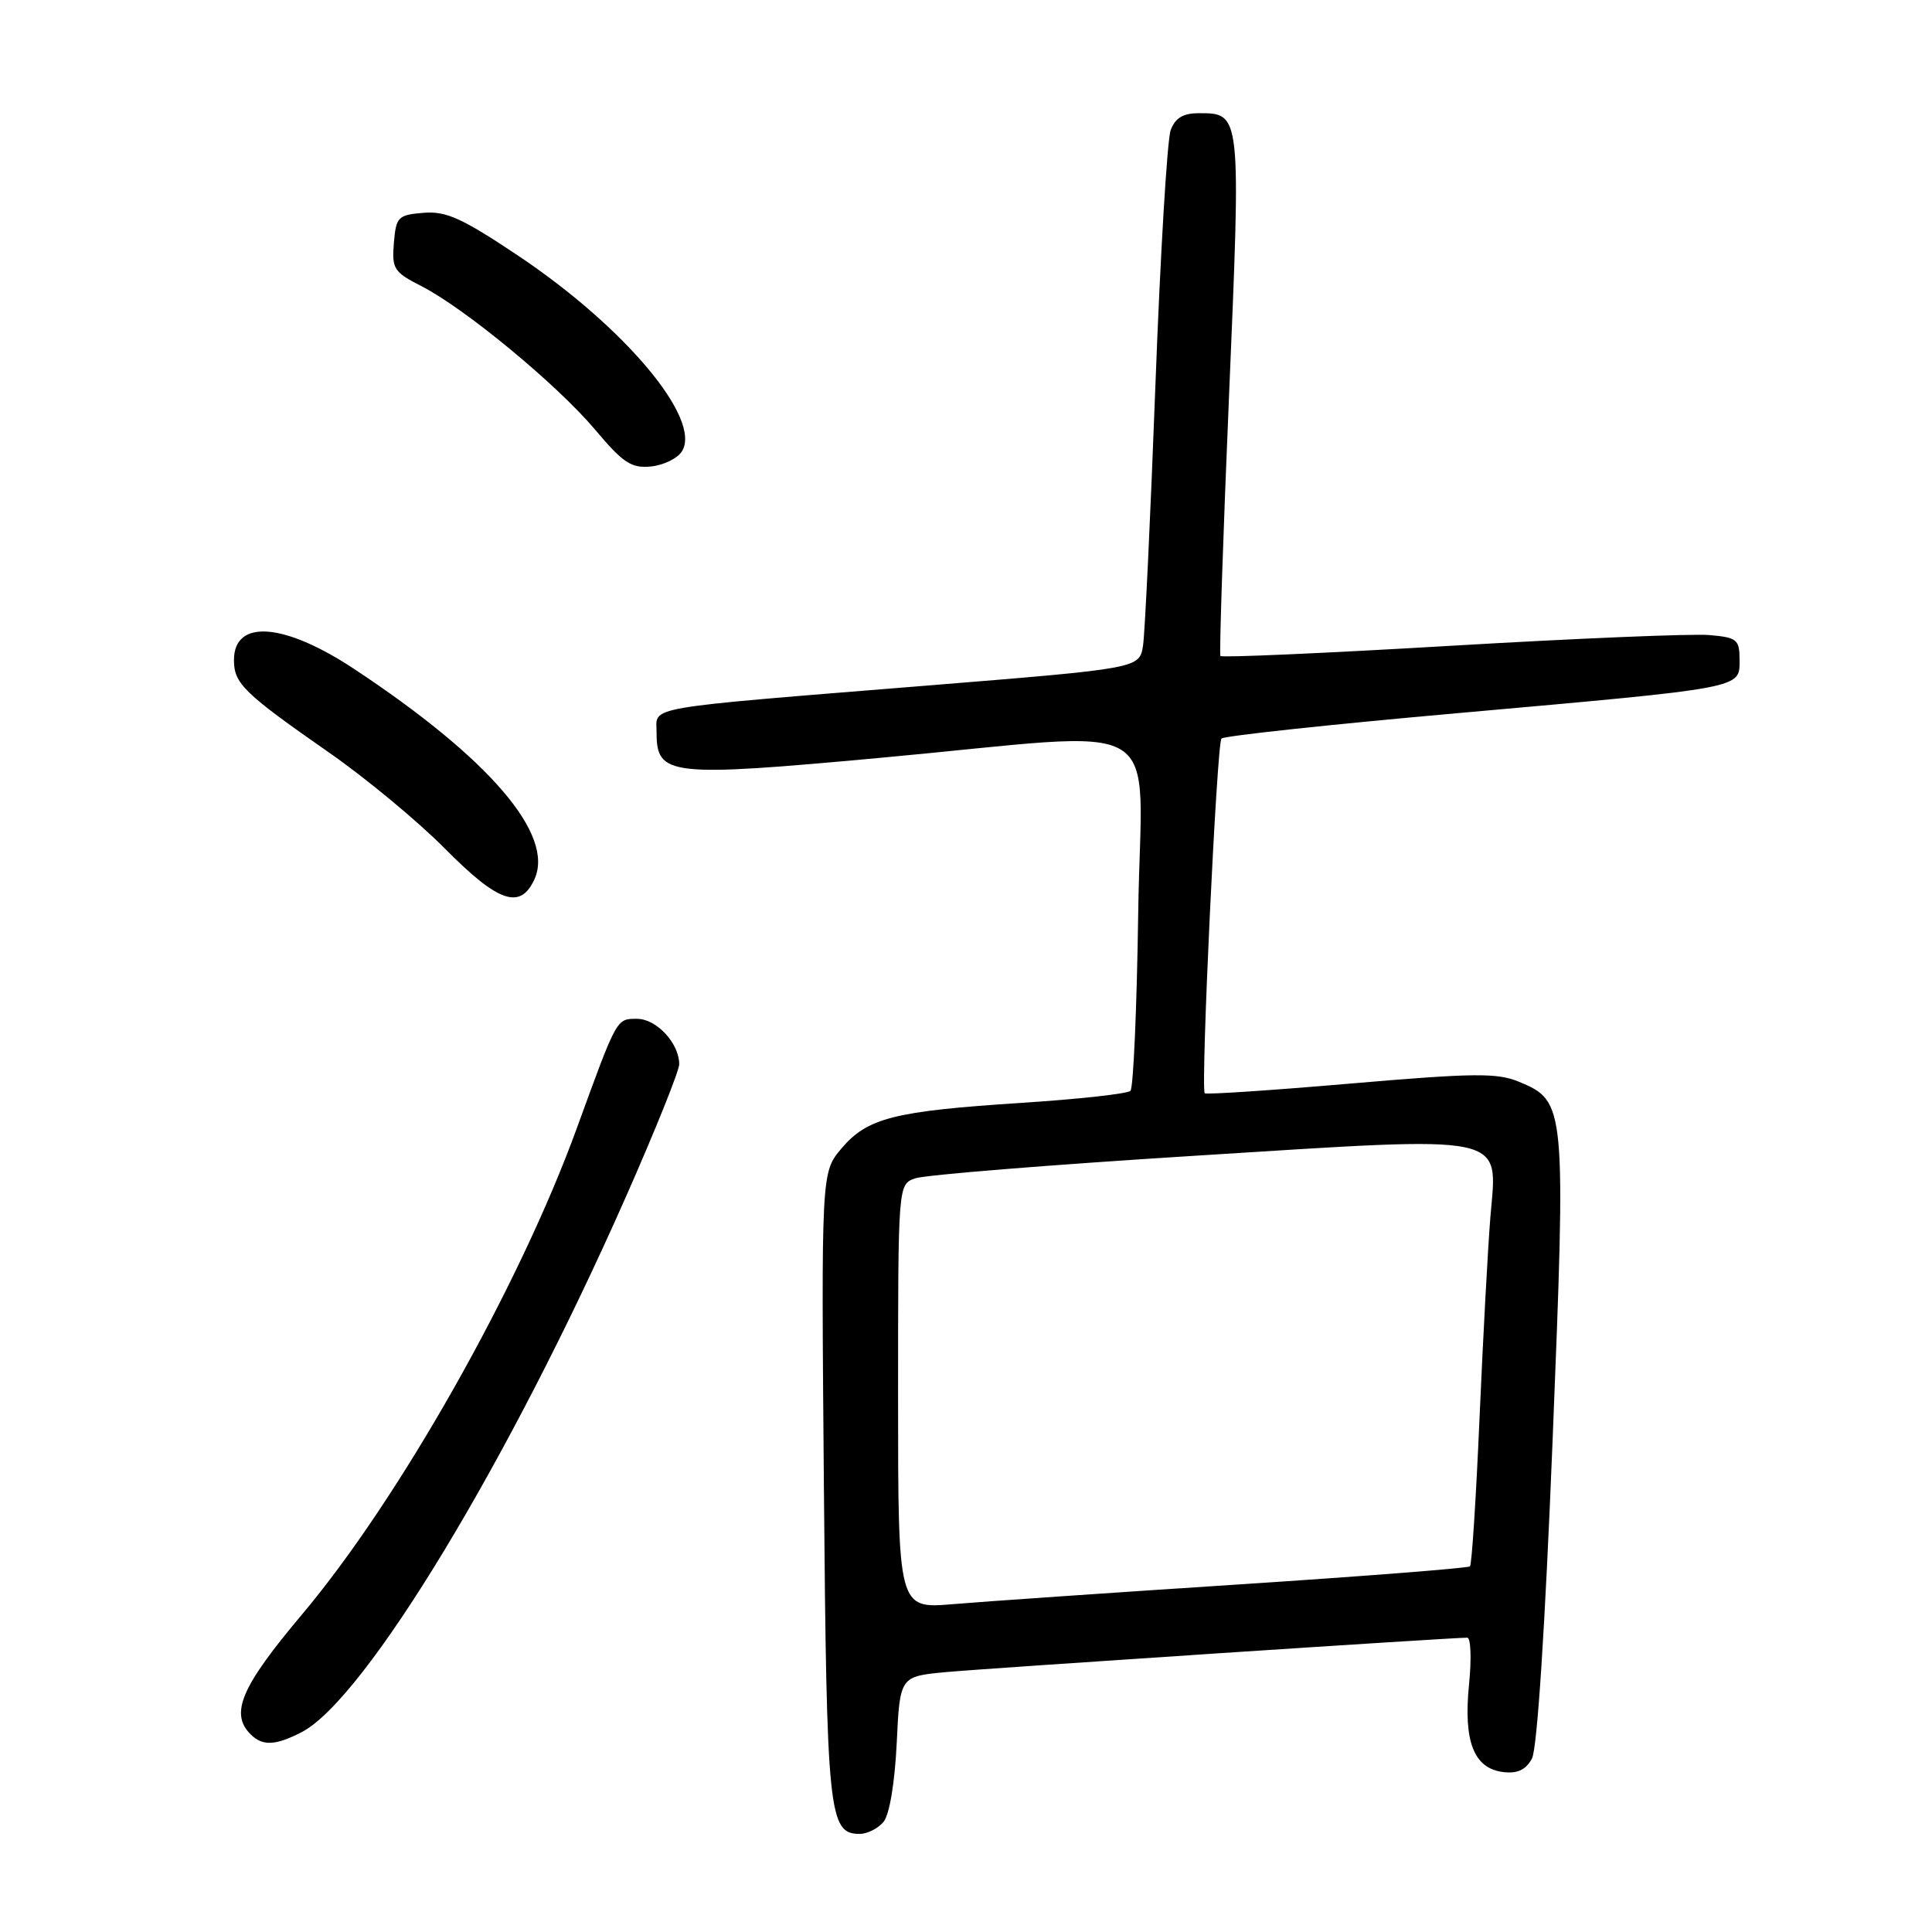 <?xml version="1.0" encoding="UTF-8" standalone="no"?>
<!DOCTYPE svg PUBLIC "-//W3C//DTD SVG 1.1//EN" "http://www.w3.org/Graphics/SVG/1.1/DTD/svg11.dtd" >
<svg xmlns="http://www.w3.org/2000/svg" xmlns:xlink="http://www.w3.org/1999/xlink" version="1.1" viewBox="0 0 256 256">
 <g >
 <path fill="currentColor"
d=" M 117.07 241.41 C 117.86 240.47 118.56 236.24 118.82 230.98 C 119.24 222.13 119.24 222.13 125.37 221.56 C 130.77 221.06 192.20 217.00 194.42 217.00 C 194.89 217.00 195.00 219.81 194.65 223.25 C 193.90 230.79 195.30 234.35 199.21 234.81 C 201.09 235.03 202.19 234.50 202.99 233.02 C 203.69 231.72 204.73 215.59 205.72 191.05 C 207.51 146.45 207.47 145.93 201.30 143.35 C 198.40 142.14 195.37 142.17 178.92 143.58 C 168.45 144.48 159.77 145.06 159.63 144.86 C 159.08 144.09 161.24 98.46 161.85 97.86 C 162.21 97.51 176.22 96.00 193.00 94.51 C 231.29 91.10 230.50 91.25 230.50 87.46 C 230.50 84.73 230.18 84.47 226.50 84.15 C 224.30 83.95 208.89 84.59 192.26 85.57 C 175.62 86.55 161.88 87.16 161.71 86.92 C 161.55 86.69 162.06 71.11 162.86 52.29 C 164.44 14.89 164.46 15.00 158.85 15.00 C 156.76 15.00 155.72 15.63 155.12 17.25 C 154.66 18.49 153.75 33.67 153.10 51.00 C 152.45 68.33 151.71 83.86 151.46 85.53 C 150.99 88.56 150.99 88.56 123.25 90.81 C 84.57 93.94 87.00 93.53 87.00 97.04 C 87.00 102.80 88.60 102.99 116.50 100.43 C 155.64 96.84 151.19 94.18 150.82 120.92 C 150.64 133.52 150.18 144.15 149.79 144.54 C 149.41 144.93 142.88 145.65 135.29 146.14 C 118.46 147.23 114.91 148.13 111.48 152.20 C 108.82 155.37 108.82 155.37 109.17 196.94 C 109.54 240.42 109.80 243.00 113.91 243.00 C 114.93 243.00 116.35 242.28 117.07 241.41 Z  M 39.97 229.52 C 48.35 225.18 67.43 193.68 82.95 158.55 C 86.83 149.77 90.00 141.88 90.00 141.02 C 90.00 138.24 86.99 135.00 84.42 135.00 C 81.66 135.00 81.79 134.78 76.43 149.50 C 68.77 170.55 52.88 198.66 39.98 213.97 C 31.96 223.49 30.44 227.04 33.20 229.80 C 34.79 231.39 36.49 231.31 39.97 229.52 Z  M 70.82 116.50 C 73.51 110.59 64.87 100.51 46.94 88.65 C 37.63 82.49 31.00 82.00 31.00 87.47 C 31.00 90.57 32.32 91.86 43.59 99.71 C 48.49 103.12 55.41 108.86 58.97 112.46 C 66.04 119.60 68.95 120.60 70.82 116.50 Z  M 90.36 59.80 C 93.03 55.54 82.82 43.35 68.63 33.86 C 61.21 28.90 59.11 27.95 56.11 28.20 C 52.73 28.48 52.48 28.74 52.19 32.20 C 51.91 35.62 52.18 36.05 55.85 37.92 C 61.60 40.86 73.81 50.95 78.86 56.94 C 82.58 61.36 83.66 62.07 86.26 61.81 C 87.93 61.64 89.78 60.74 90.36 59.80 Z  M 119.00 185.06 C 119.00 156.95 119.00 156.95 121.25 156.14 C 122.49 155.69 139.20 154.34 158.39 153.14 C 200.49 150.50 198.41 150.07 197.48 161.30 C 197.16 165.26 196.51 177.19 196.05 187.81 C 195.59 198.43 195.02 207.32 194.78 207.55 C 194.55 207.78 180.67 208.87 163.93 209.96 C 147.19 211.05 130.24 212.22 126.25 212.56 C 119.00 213.17 119.00 213.17 119.00 185.06 Z "/>
</g>
</svg>